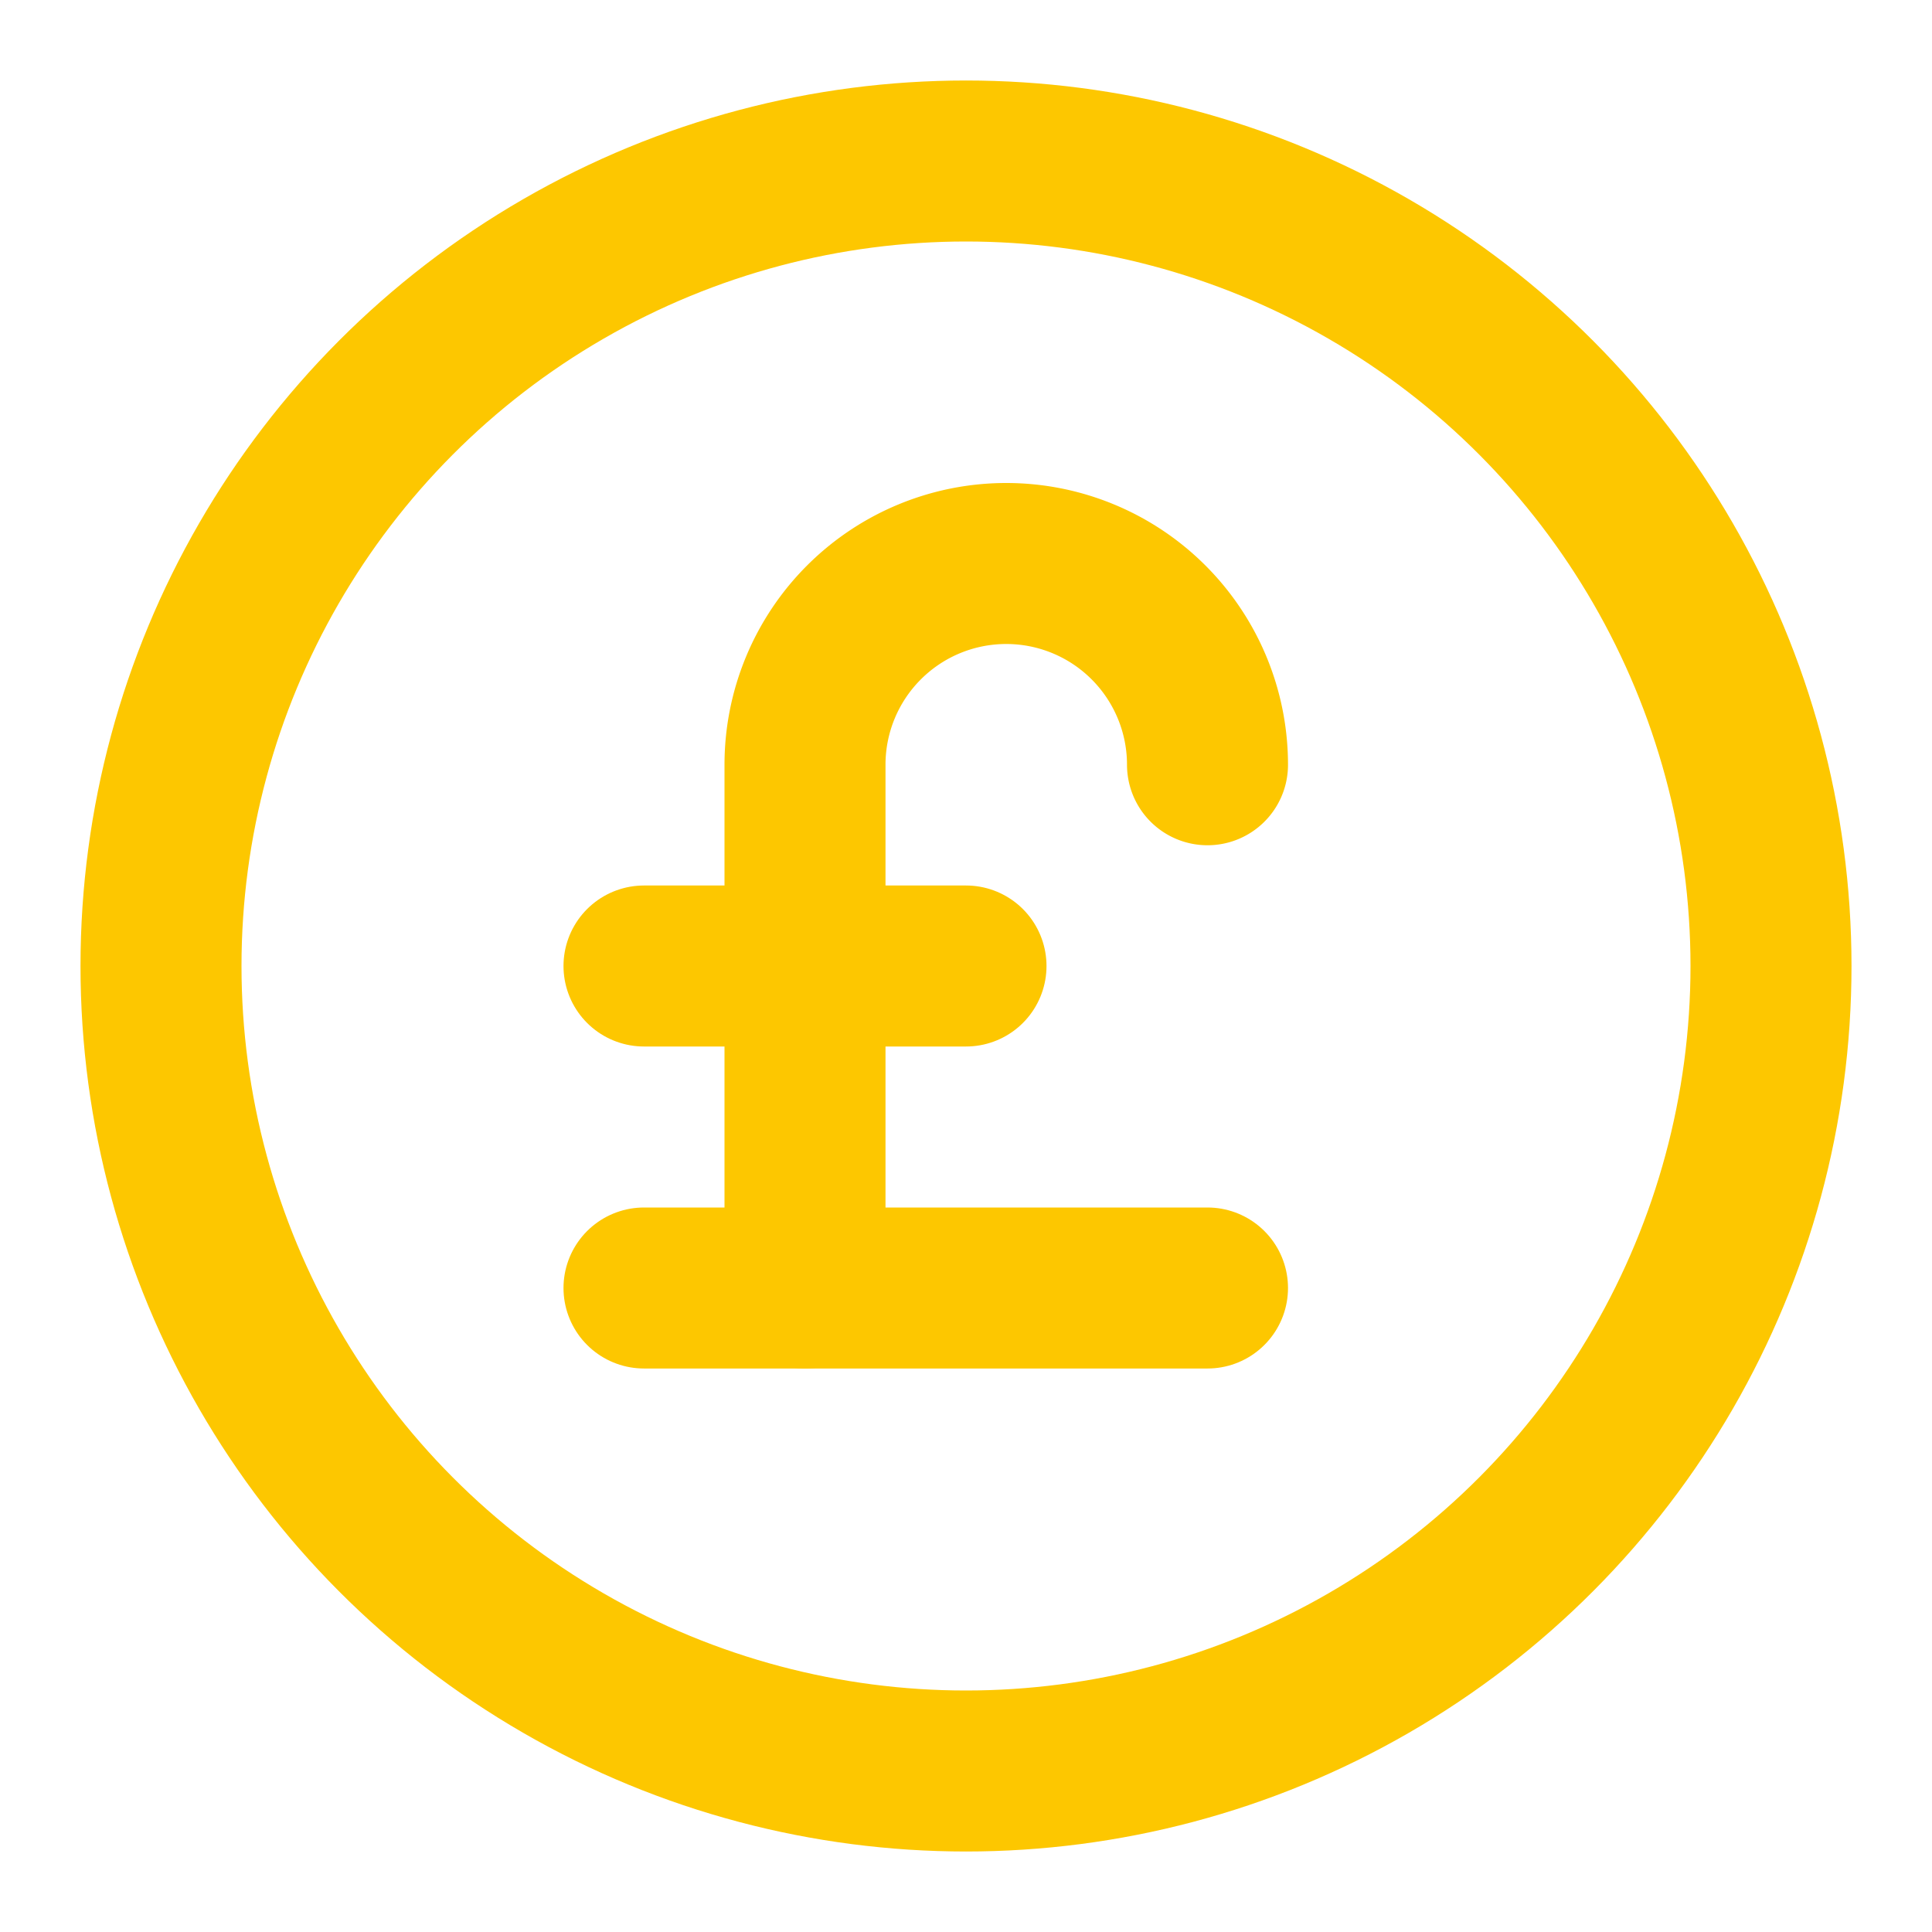 <svg xmlns="http://www.w3.org/2000/svg" width="24" height="24" viewBox="0 0 24 24" fill="none" stroke="#fdc700" stroke-width="2" stroke-linecap="round" stroke-linejoin="round" class="lucide lucide-circle-pound-sterling-icon lucide-circle-pound-sterling"><path d="M10 16V9.5a1 1 0 0 1 5 0"/><path d="M8 12h4"/><path d="M8 16h7"/><circle cx="12" cy="12" r="10"/></svg>